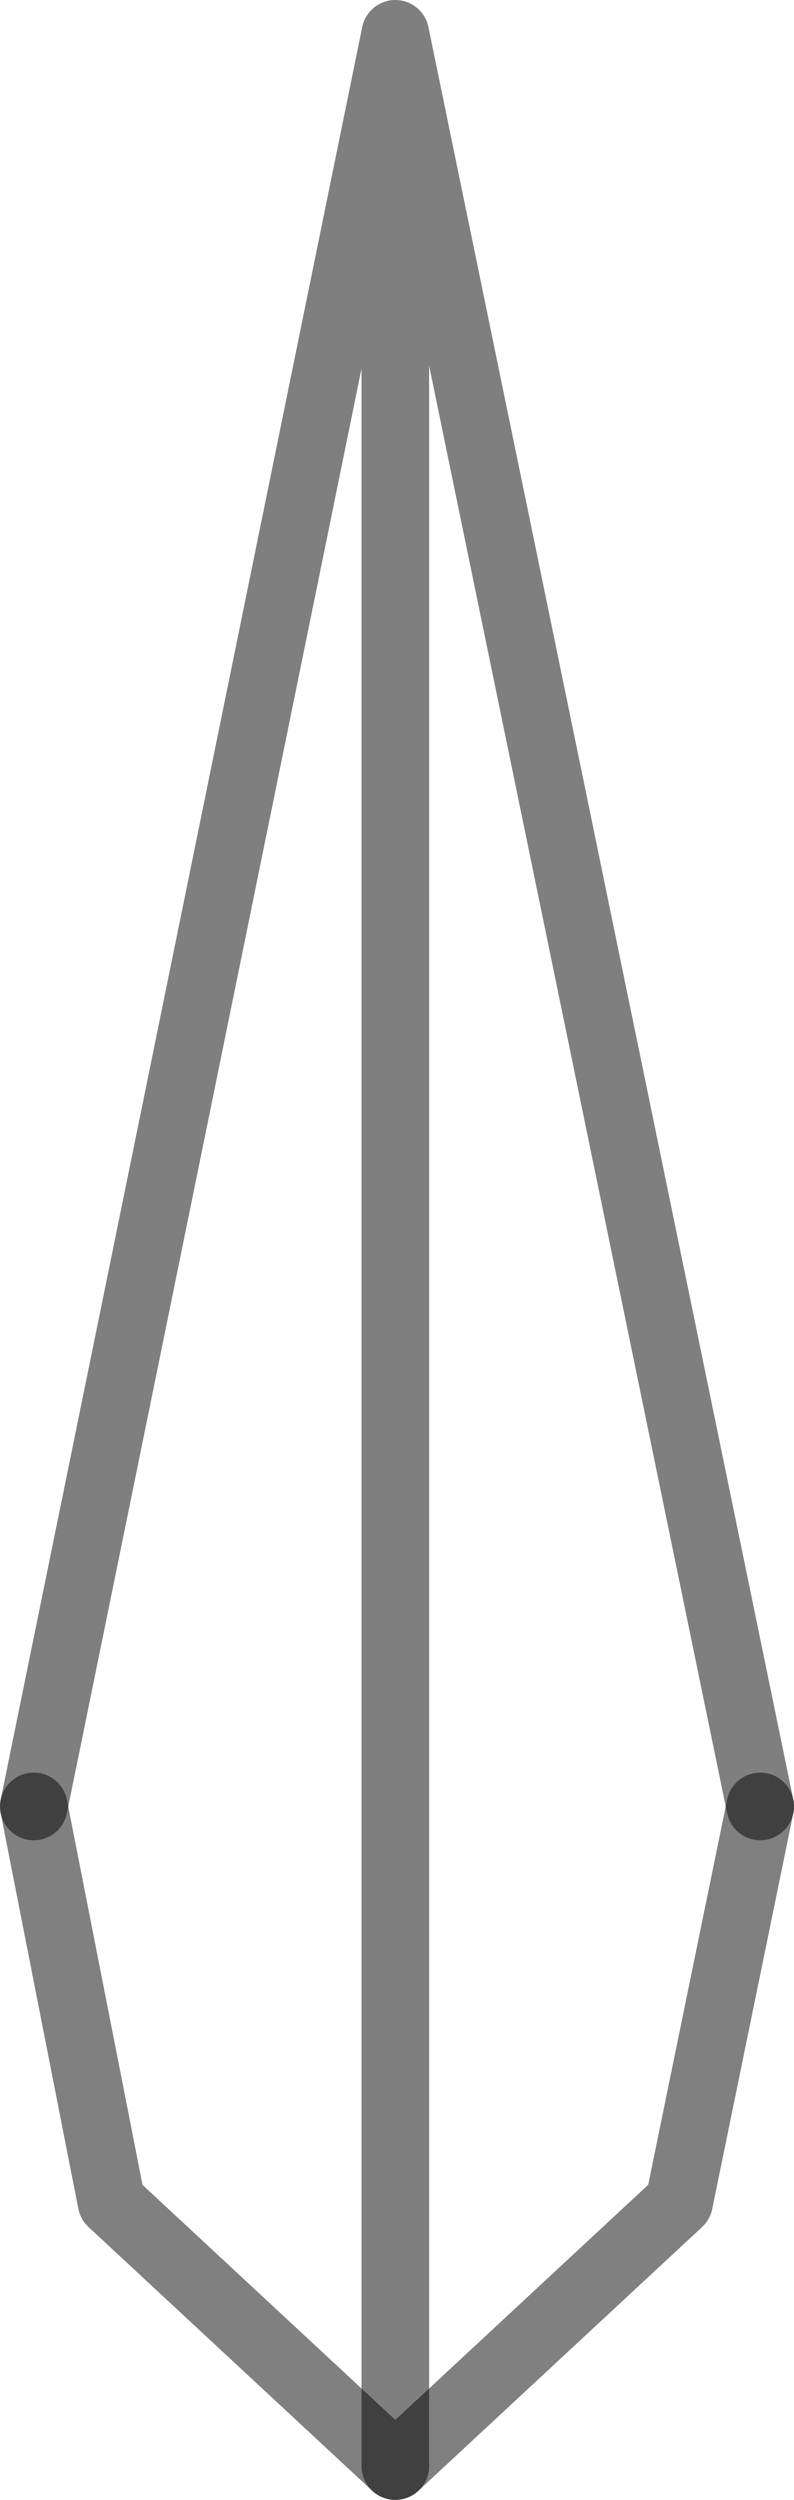 <?xml version="1.0" encoding="UTF-8" standalone="no"?>
<svg xmlns:xlink="http://www.w3.org/1999/xlink" height="36.95px" width="11.75px" xmlns="http://www.w3.org/2000/svg">
  <g transform="matrix(1.0, 0.0, 0.0, 1.0, -394.1, -106.1)">
    <path d="M399.95 142.55 L404.15 138.65 405.35 132.8 M399.95 142.55 L395.75 138.65 394.6 132.8" fill="none" stroke="#000000" stroke-linecap="round" stroke-linejoin="round" stroke-opacity="0.498" stroke-width="1.0"/>
    <path d="M405.35 132.8 L399.95 106.6 399.95 142.55 M394.6 132.8 L399.95 106.6" fill="none" stroke="#000000" stroke-linecap="round" stroke-linejoin="round" stroke-opacity="0.502" stroke-width="1.0"/>
  </g>
</svg>
